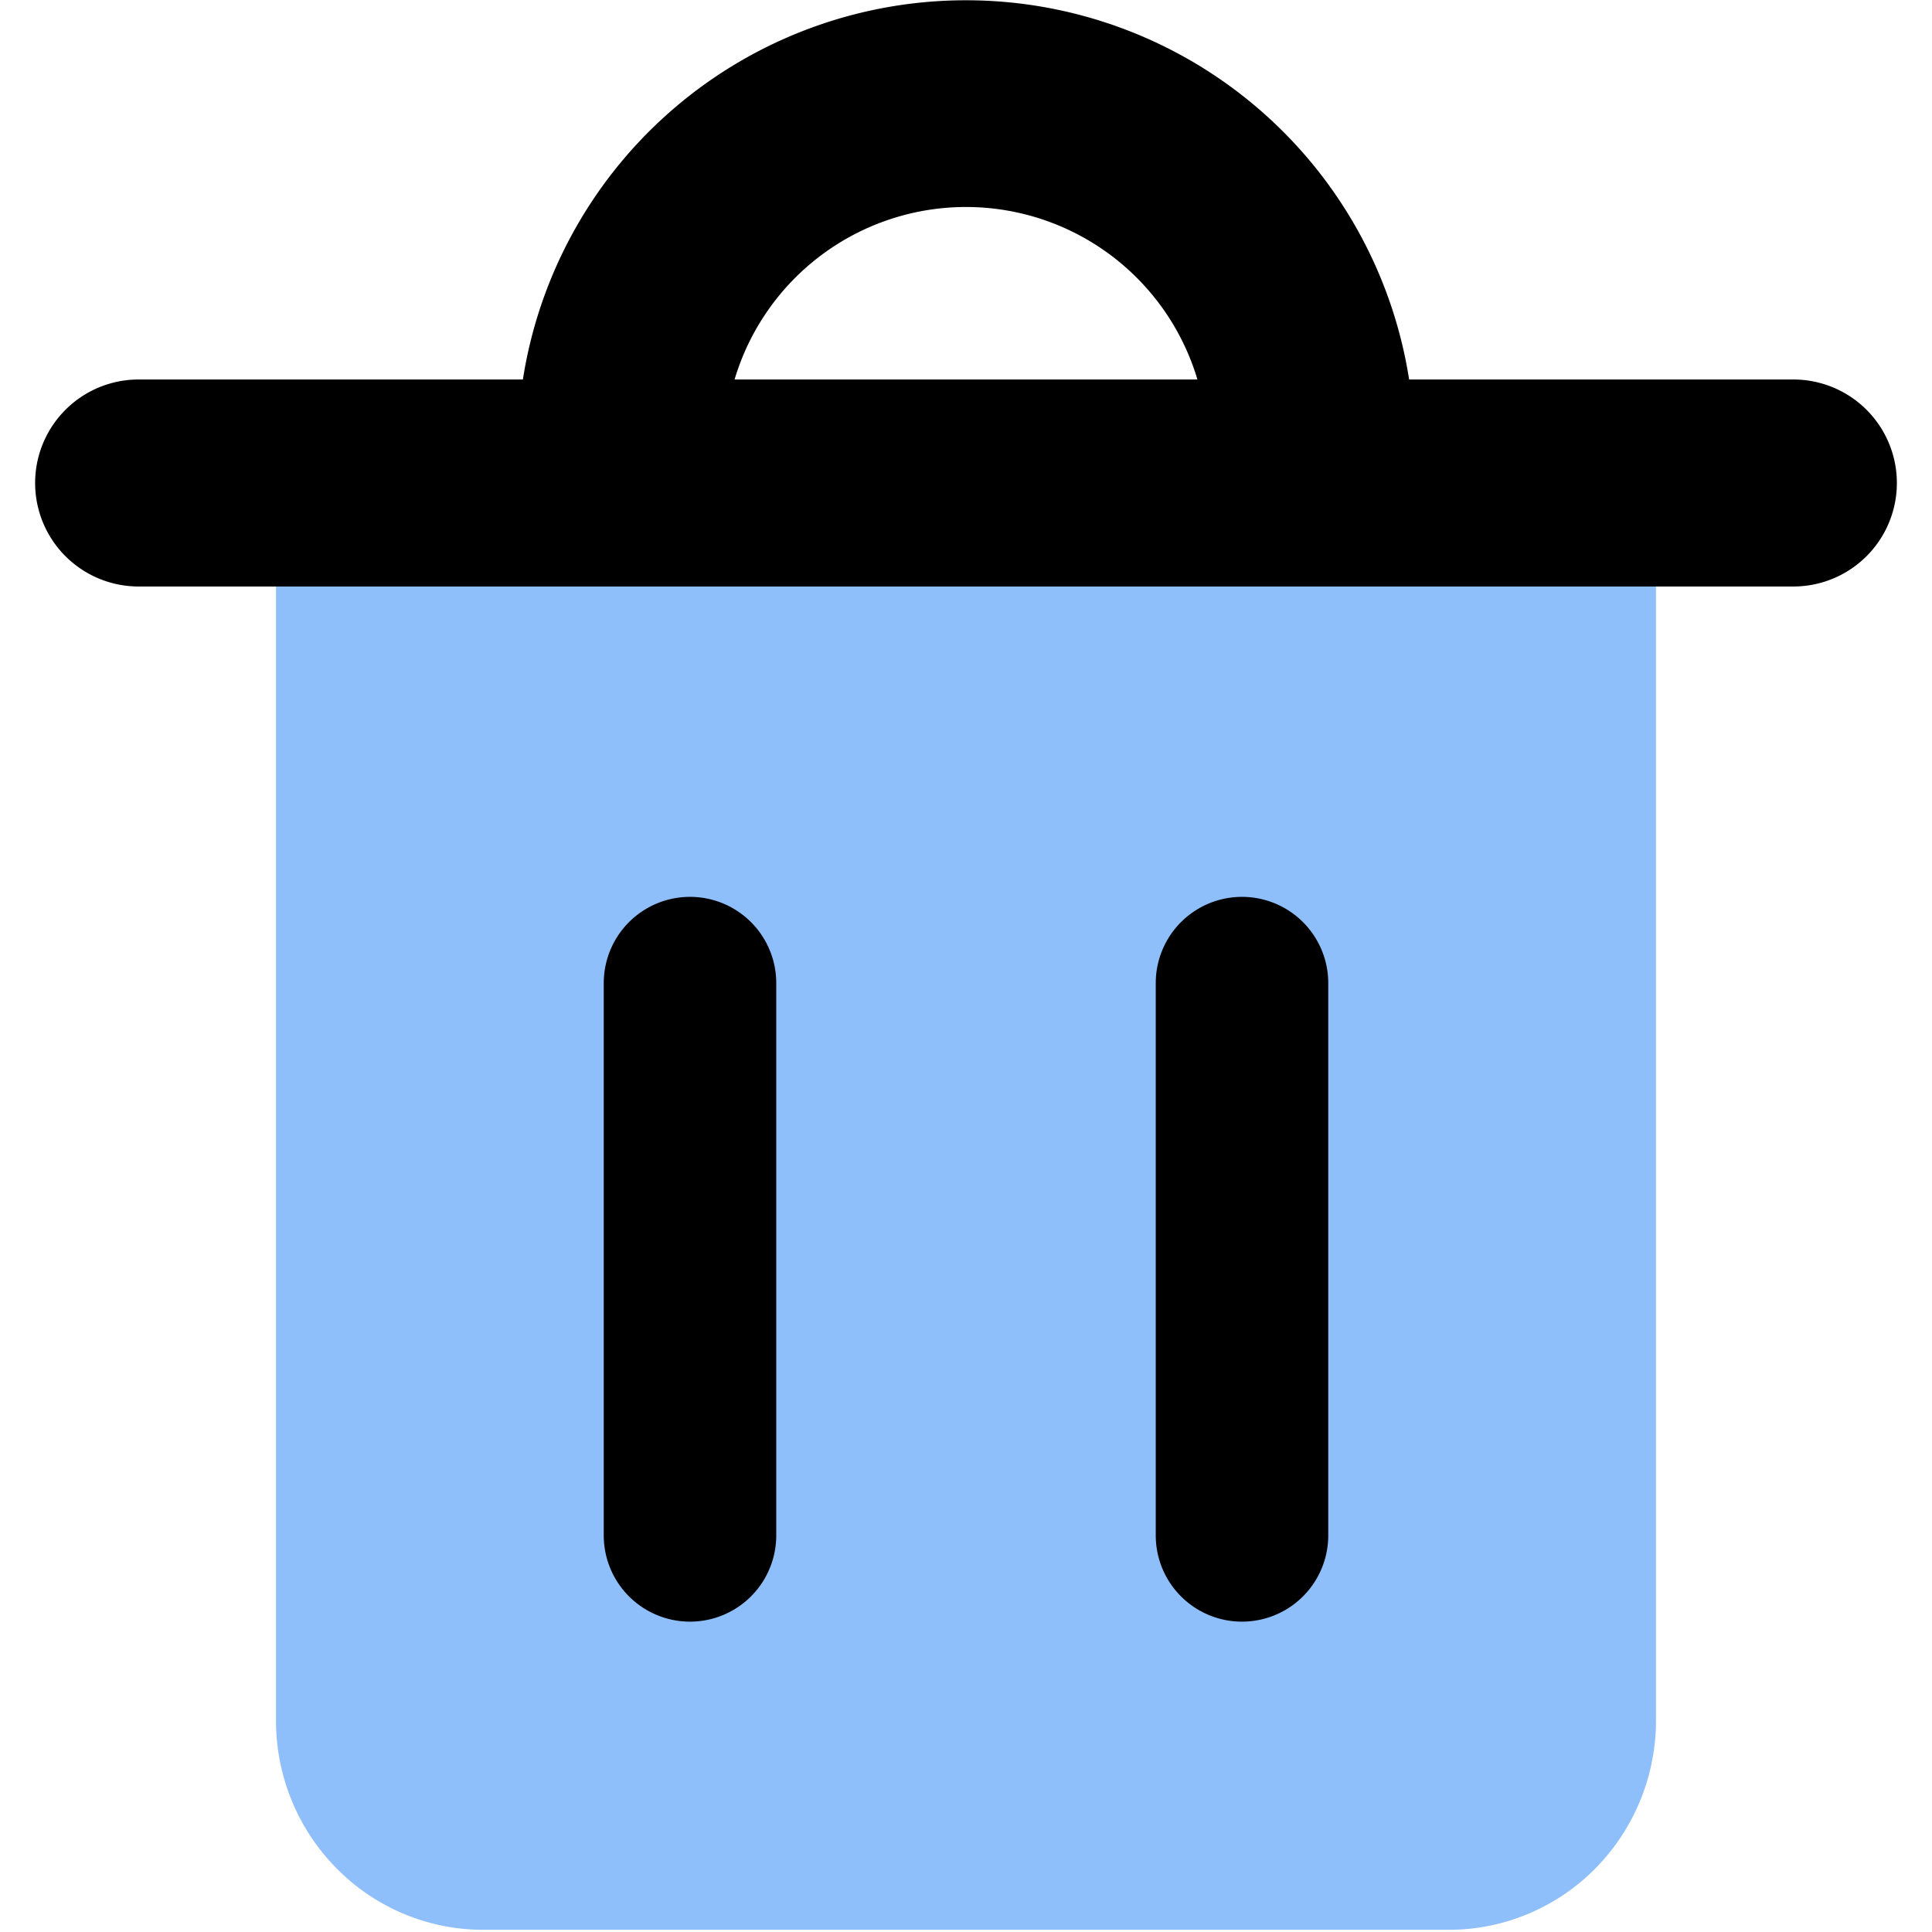 <svg xmlns="http://www.w3.org/2000/svg" fill="none" viewBox="0 0 500 500" id="Recycle-Bin-2--Streamline-Core" height="500" width="500">
    <desc>Recycle Bin 2 Streamline Icon: https://streamlinehq.com</desc>
    <g id="recycle-bin-2--remove-delete-empty-bin-trash-garbage">
        <path id="Union" fill="#8fbffa" fill-rule="evenodd" d="M89.286 100.821a17.857 17.857 0 0 0 -17.857 17.857v326.607c0 14.286 5.571 28 15.607 38.179 10 10.179 23.679 15.964 37.964 15.964h250c14.286 0 27.964 -5.786 37.964 -15.964 10 -10.179 15.607 -23.929 15.607 -38.214V118.714a17.857 17.857 0 0 0 -17.857 -17.857h-321.429Z" clip-rule="evenodd" stroke-width="1"></path>
        <path id="Union_2" fill="#000000" fill-rule="evenodd" d="M200.893 254.429a22.321 22.321 0 1 0 -44.643 0v142.929a22.321 22.321 0 0 0 44.643 0V254.429Zm142.857 0a22.321 22.321 0 1 0 -44.643 0v142.929a22.321 22.321 0 0 0 44.643 0V254.429Z" clip-rule="evenodd" stroke-width="1"></path>
        <path id="Union_3" fill="#000000" fill-rule="evenodd" d="M250 53.571a62.5 62.5 0 0 0 -59.893 44.643h119.786A62.5 62.5 0 0 0 250 53.571Zm114.679 44.643a116.071 116.071 0 0 0 -229.357 0H35.714a26.786 26.786 0 0 0 0 53.571h428.571a26.786 26.786 0 0 0 0 -53.571h-99.607Z" clip-rule="evenodd" stroke-width="1"></path>
    </g>
</svg>